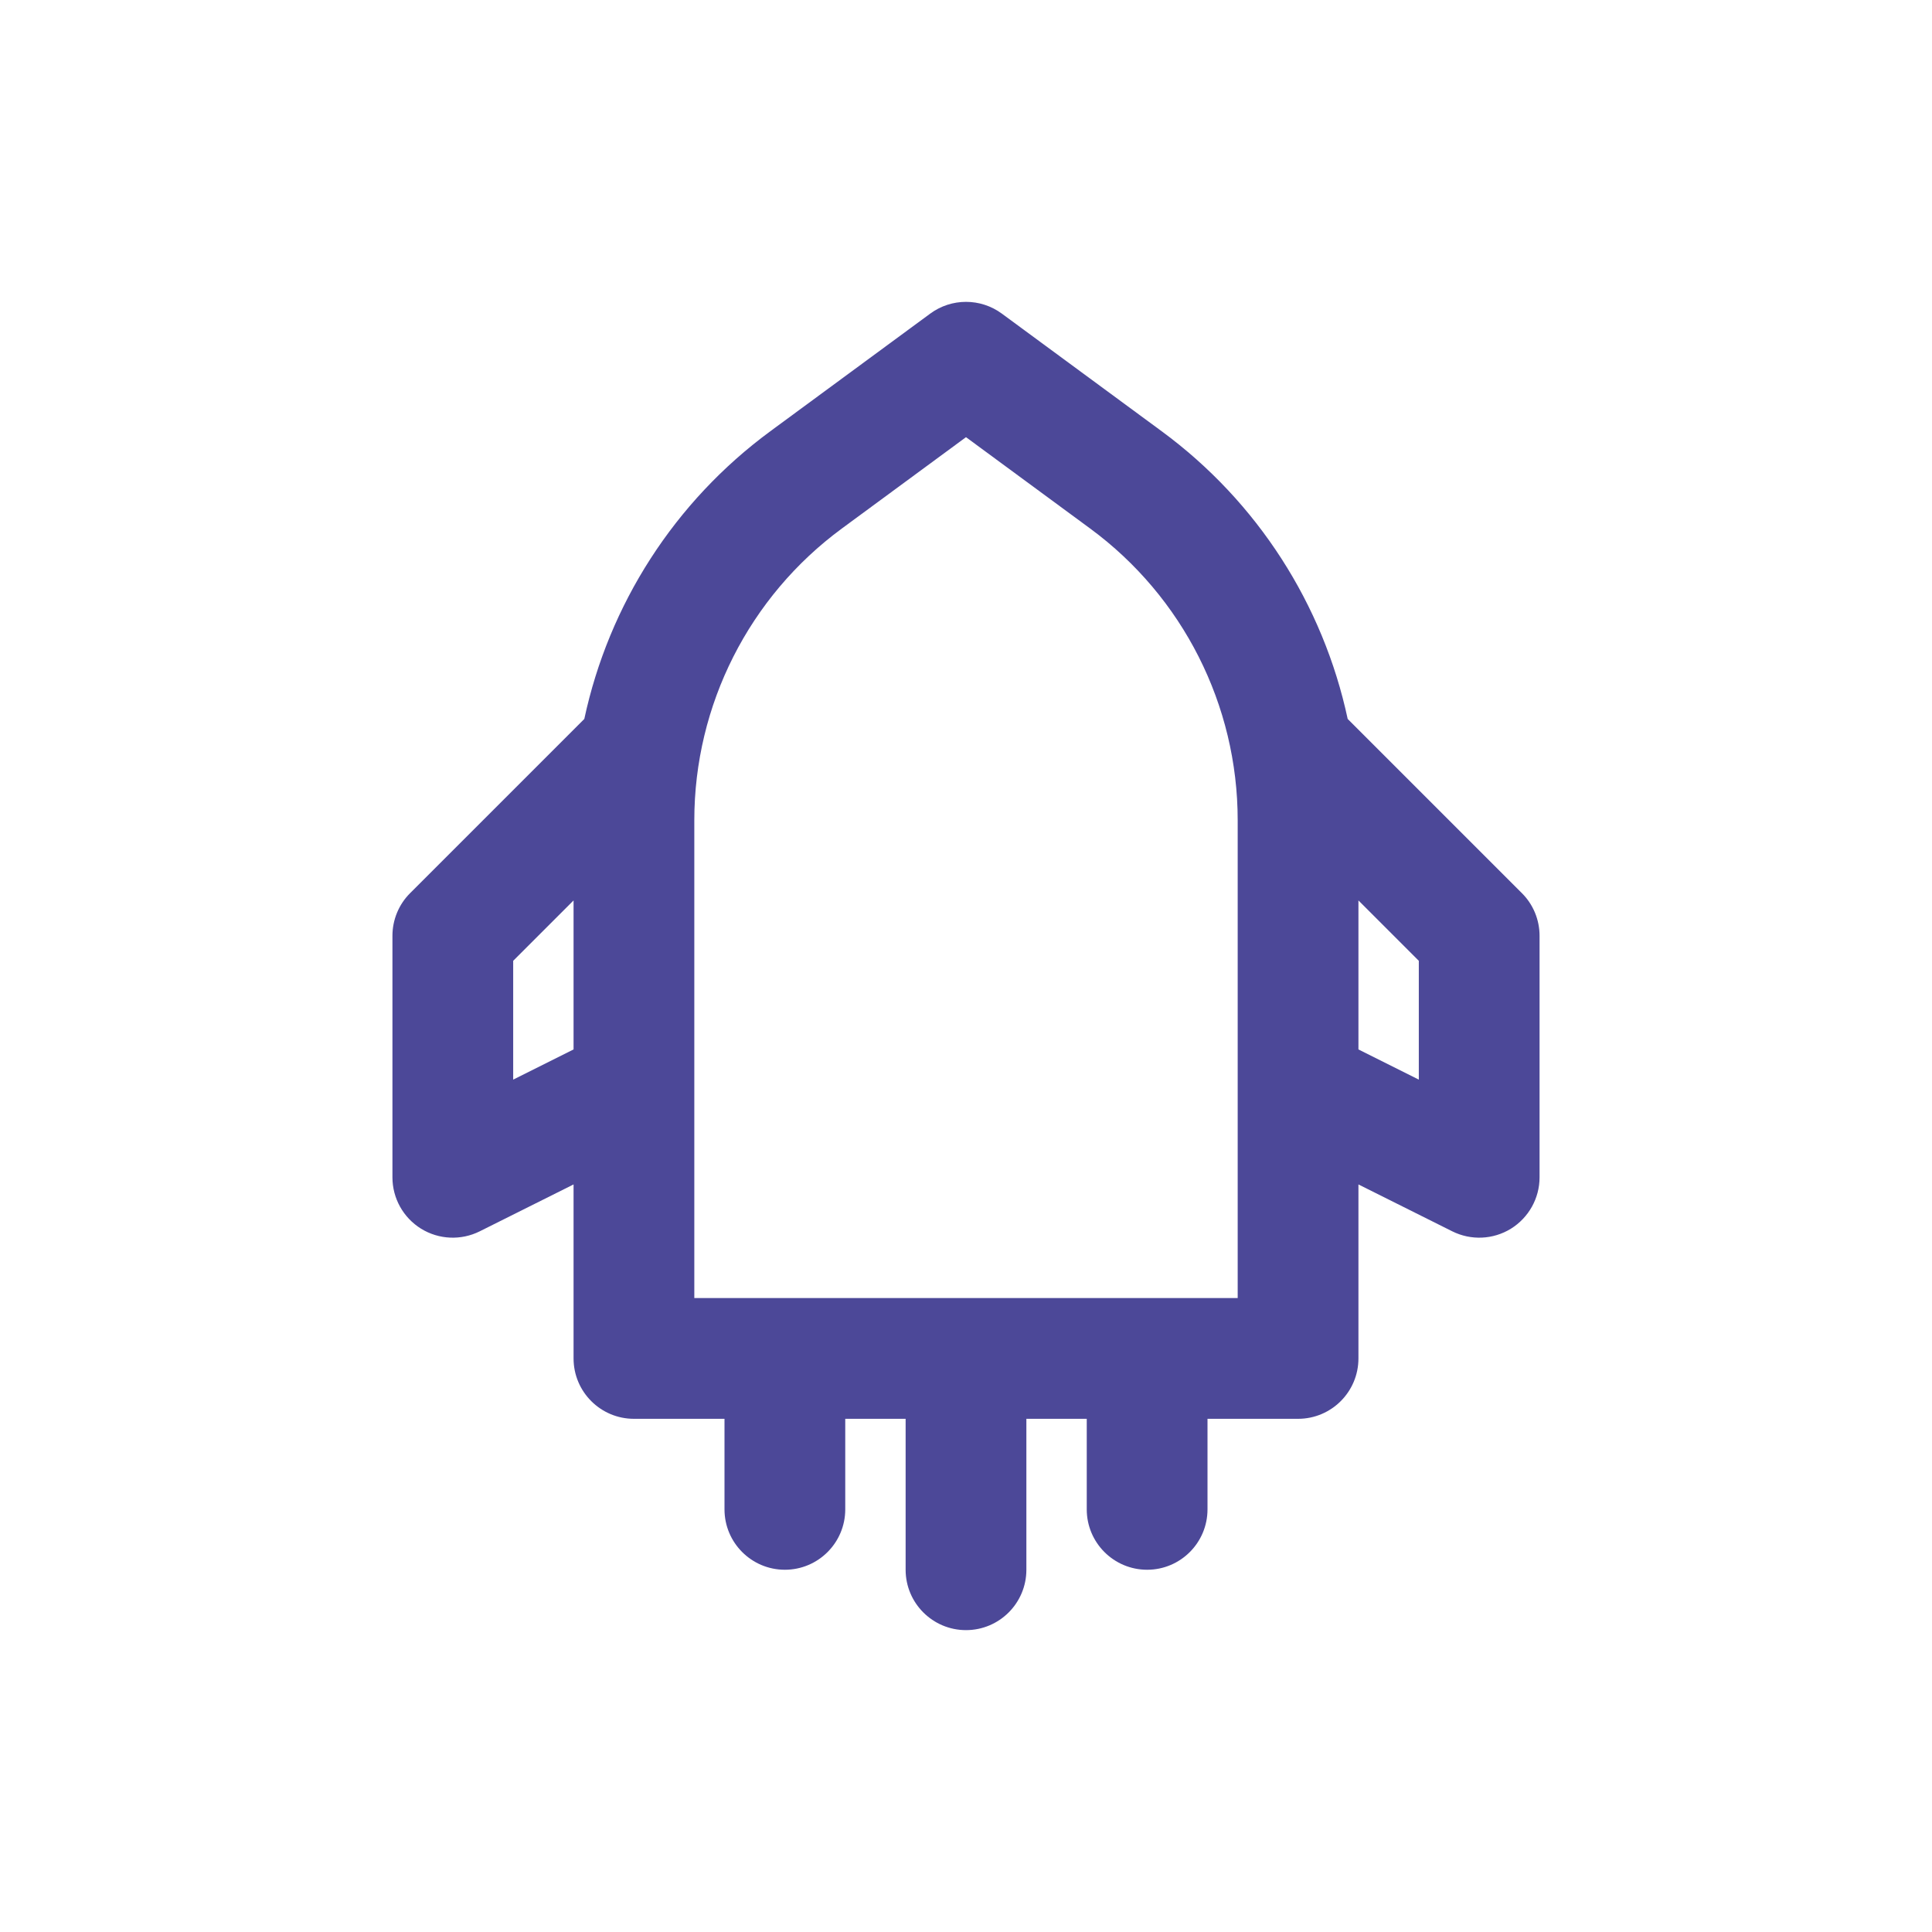 <svg width="32" height="32" viewBox="0 0 32 32" fill="none" xmlns="http://www.w3.org/2000/svg">
<path fill-rule="evenodd" clip-rule="evenodd" d="M15.408 5.194C15.76 4.935 16.24 4.935 16.593 5.194L19.24 7.142C20.831 8.312 21.916 10.015 22.322 11.908L25.207 14.793C25.395 14.98 25.5 15.235 25.5 15.5V19.5C25.5 19.847 25.32 20.168 25.026 20.351C24.731 20.533 24.363 20.549 24.053 20.394L22.5 19.618V22.5C22.5 23.052 22.052 23.5 21.5 23.5H20V25C20 25.552 19.552 26 19 26C18.448 26 18 25.552 18 25V23.5H17V26C17 26.552 16.552 27 16 27C15.448 27 15 26.552 15 26V23.5H14V25C14 25.552 13.552 26 13 26C12.448 26 12 25.552 12 25V23.5H10.5C9.948 23.5 9.5 23.052 9.5 22.5V19.618L7.947 20.394C7.637 20.549 7.269 20.533 6.974 20.351C6.679 20.168 6.5 19.847 6.5 19.5V15.5C6.5 15.235 6.605 14.98 6.793 14.793L9.678 11.908C10.084 10.015 11.169 8.312 12.76 7.142L15.408 5.194ZM11.5 13.586V21.5H20.5V13.586C20.5 11.678 19.592 9.883 18.055 8.753L16 7.241L13.945 8.753C12.408 9.883 11.5 11.678 11.5 13.586ZM9.5 14.914V17.382L8.5 17.882V15.914L9.5 14.914ZM22.5 17.382L23.5 17.882V15.914L22.5 14.914V17.382Z" fill="#4C4898"/>
</svg>
